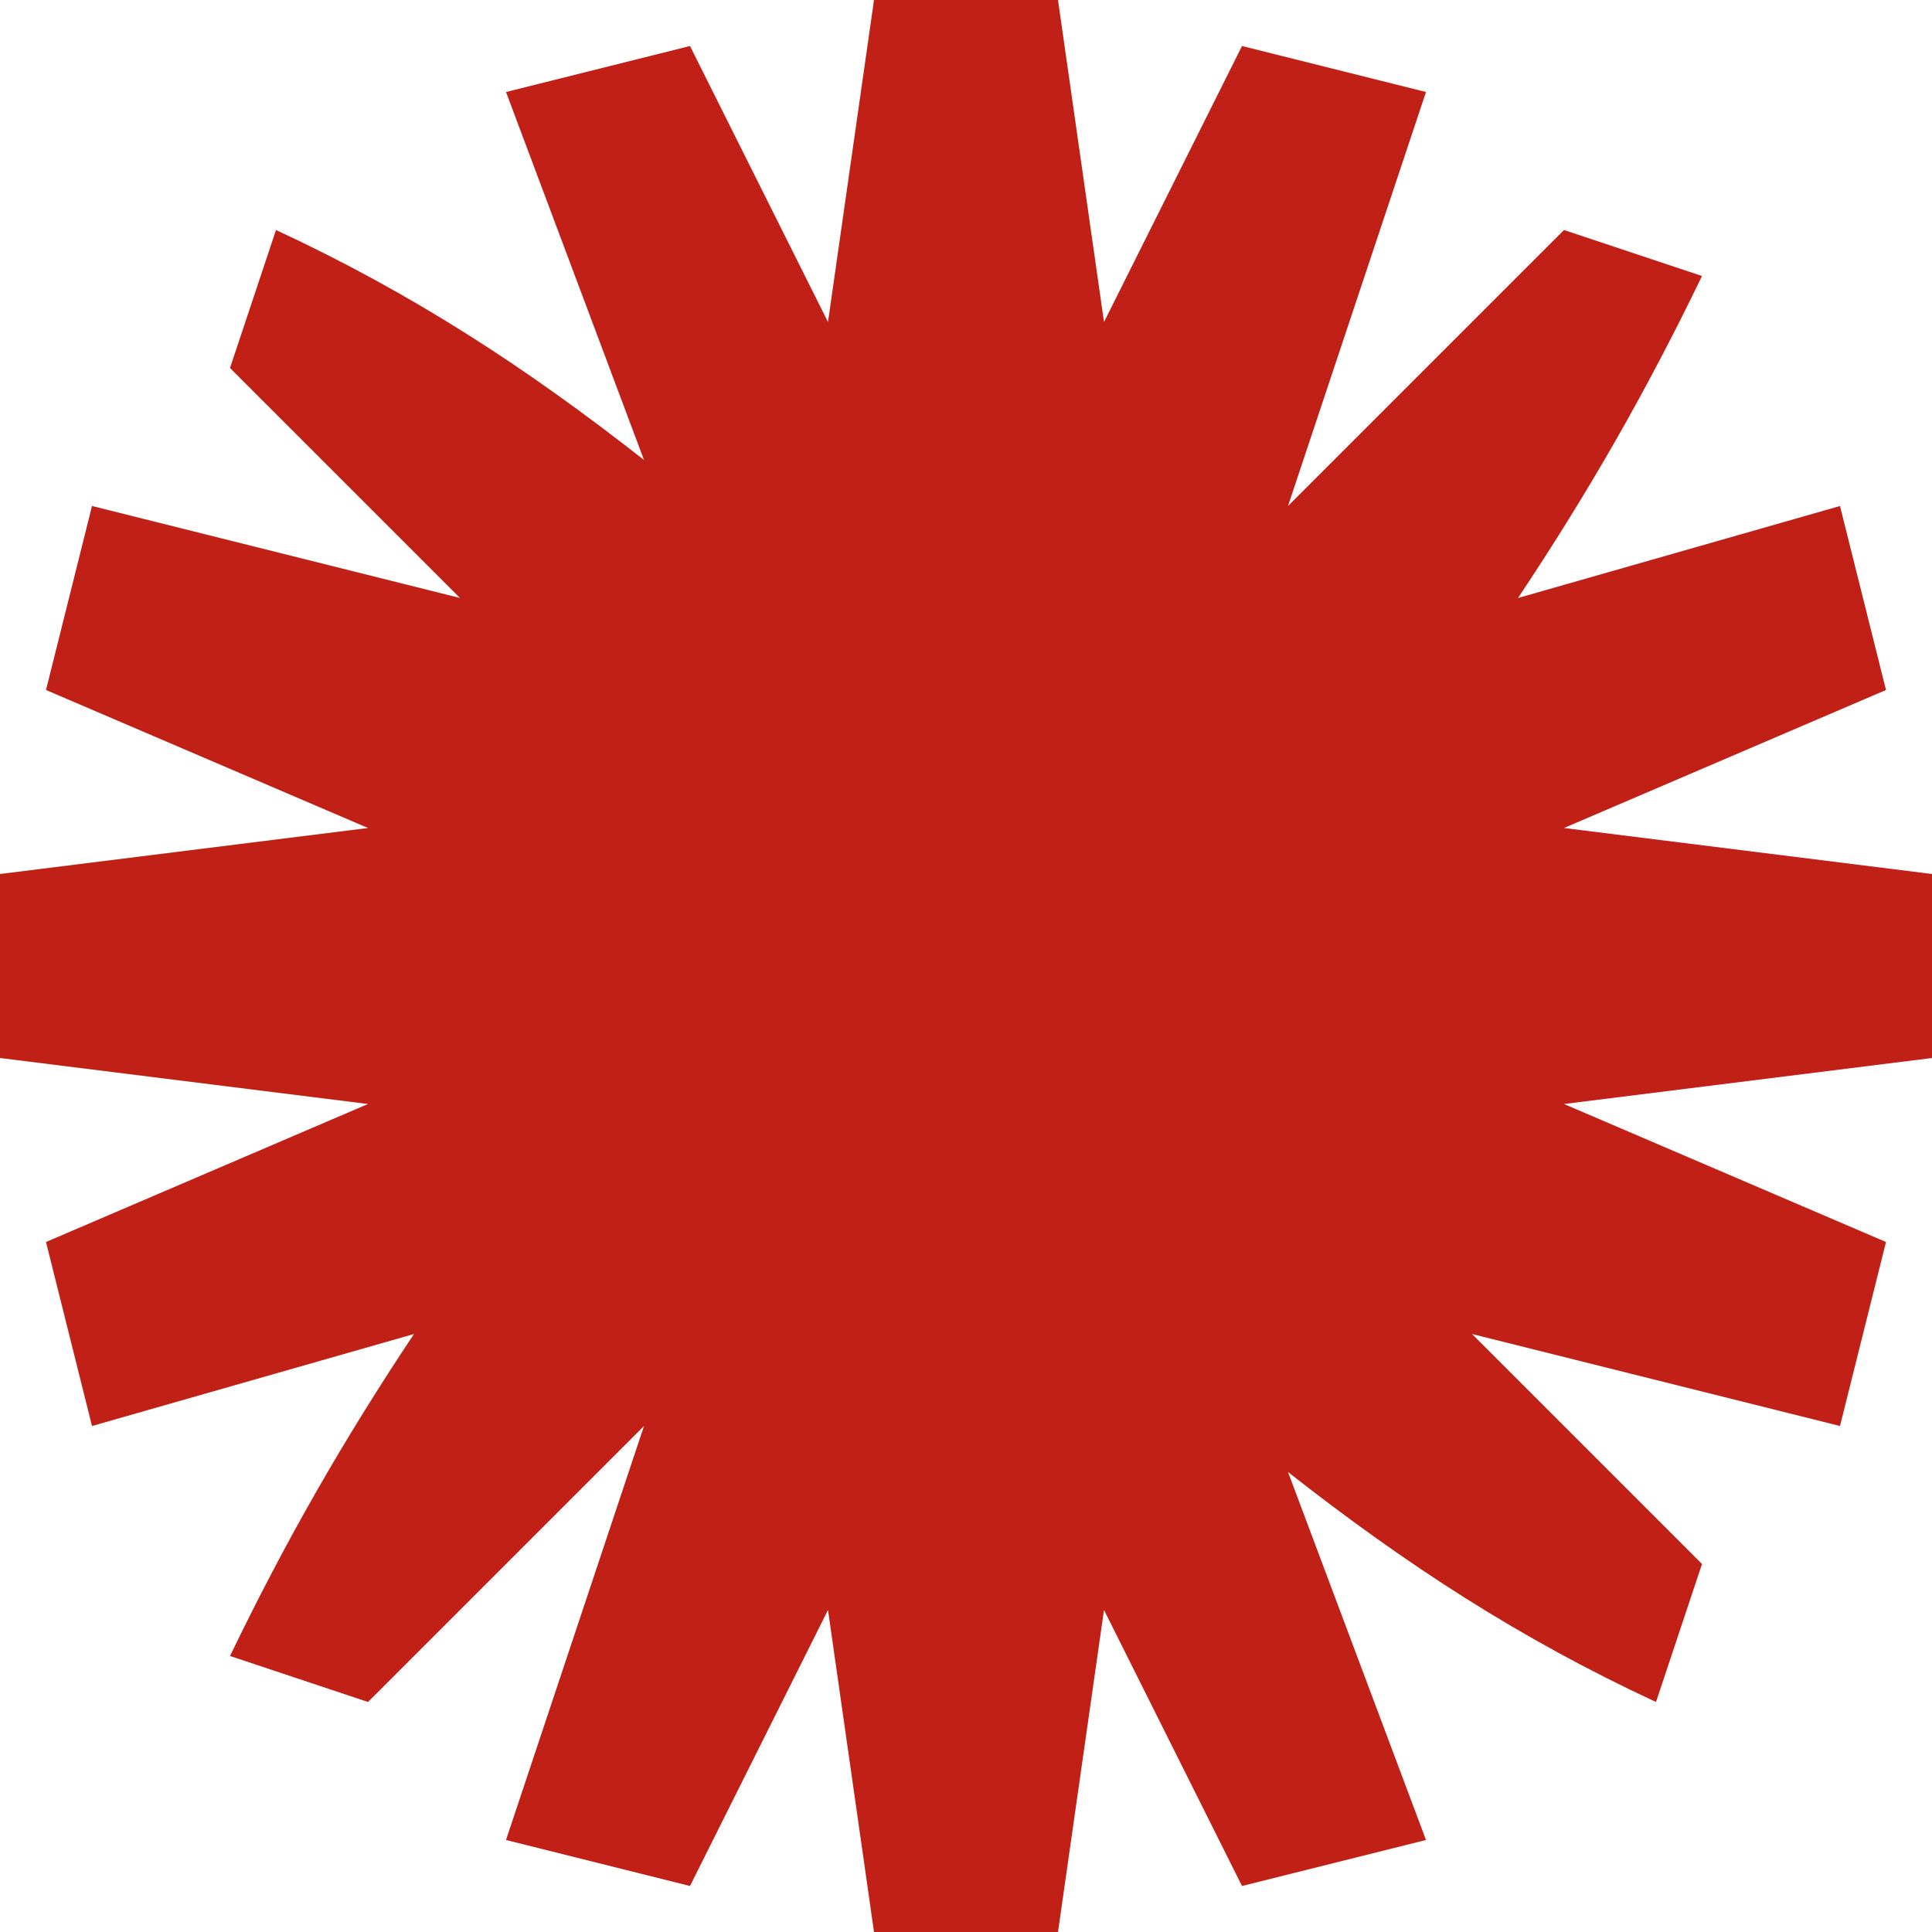 <?xml version="1.0" encoding="UTF-8"?>
<svg version="1.1" xmlns="http://www.w3.org/2000/svg" width="42" height="42">
<path d="M0 0 C1.32 0 2.64 0 4 0 C4.33 2.31 4.66 4.62 5 7 C5.99 5.02 6.98 3.04 8 1 C9.32 1.33 10.64 1.66 12 2 C11.01 4.97 10.02 7.94 9 11 C10.98 9.02 12.96 7.04 15 5 C15.99 5.33 16.98 5.66 18 6 C16.796 8.494 15.546 10.681 14 13 C16.31 12.34 18.62 11.68 21 11 C21.495 12.98 21.495 12.98 22 15 C19.69 15.99 17.38 16.98 15 18 C17.64 18.33 20.28 18.66 23 19 C23 20.32 23 21.64 23 23 C19.04 23.495 19.04 23.495 15 24 C17.31 24.99 19.62 25.98 22 27 C21.67 28.32 21.34 29.64 21 31 C18.36 30.34 15.72 29.68 13 29 C14.65 30.65 16.3 32.3 18 34 C17.67 34.99 17.34 35.98 17 37 C14.046 35.628 11.56 34.011 9 32 C9.99 34.64 10.98 37.28 12 40 C10.02 40.495 10.02 40.495 8 41 C7.01 39.02 6.02 37.04 5 35 C4.67 37.31 4.34 39.62 4 42 C2.68 42 1.36 42 0 42 C-0.33 39.69 -0.66 37.38 -1 35 C-1.99 36.98 -2.98 38.96 -4 41 C-5.32 40.67 -6.64 40.34 -8 40 C-7.01 37.03 -6.02 34.06 -5 31 C-6.98 32.98 -8.96 34.96 -11 37 C-11.99 36.67 -12.98 36.34 -14 36 C-12.796 33.506 -11.546 31.319 -10 29 C-12.31 29.66 -14.62 30.32 -17 31 C-17.33 29.68 -17.66 28.36 -18 27 C-15.69 26.01 -13.38 25.02 -11 24 C-13.64 23.67 -16.28 23.34 -19 23 C-19 21.68 -19 20.36 -19 19 C-15.04 18.505 -15.04 18.505 -11 18 C-13.31 17.01 -15.62 16.02 -18 15 C-17.67 13.68 -17.34 12.36 -17 11 C-13.04 11.99 -13.04 11.99 -9 13 C-10.65 11.35 -12.3 9.7 -14 8 C-13.67 7.01 -13.34 6.02 -13 5 C-10.046 6.372 -7.56 7.989 -5 10 C-5.99 7.36 -6.98 4.72 -8 2 C-6.68 1.67 -5.36 1.34 -4 1 C-3.01 2.98 -2.02 4.96 -1 7 C-0.67 4.69 -0.34 2.38 0 0 Z " fill="#C02015" transform="translate(19,0)"/>
</svg>
